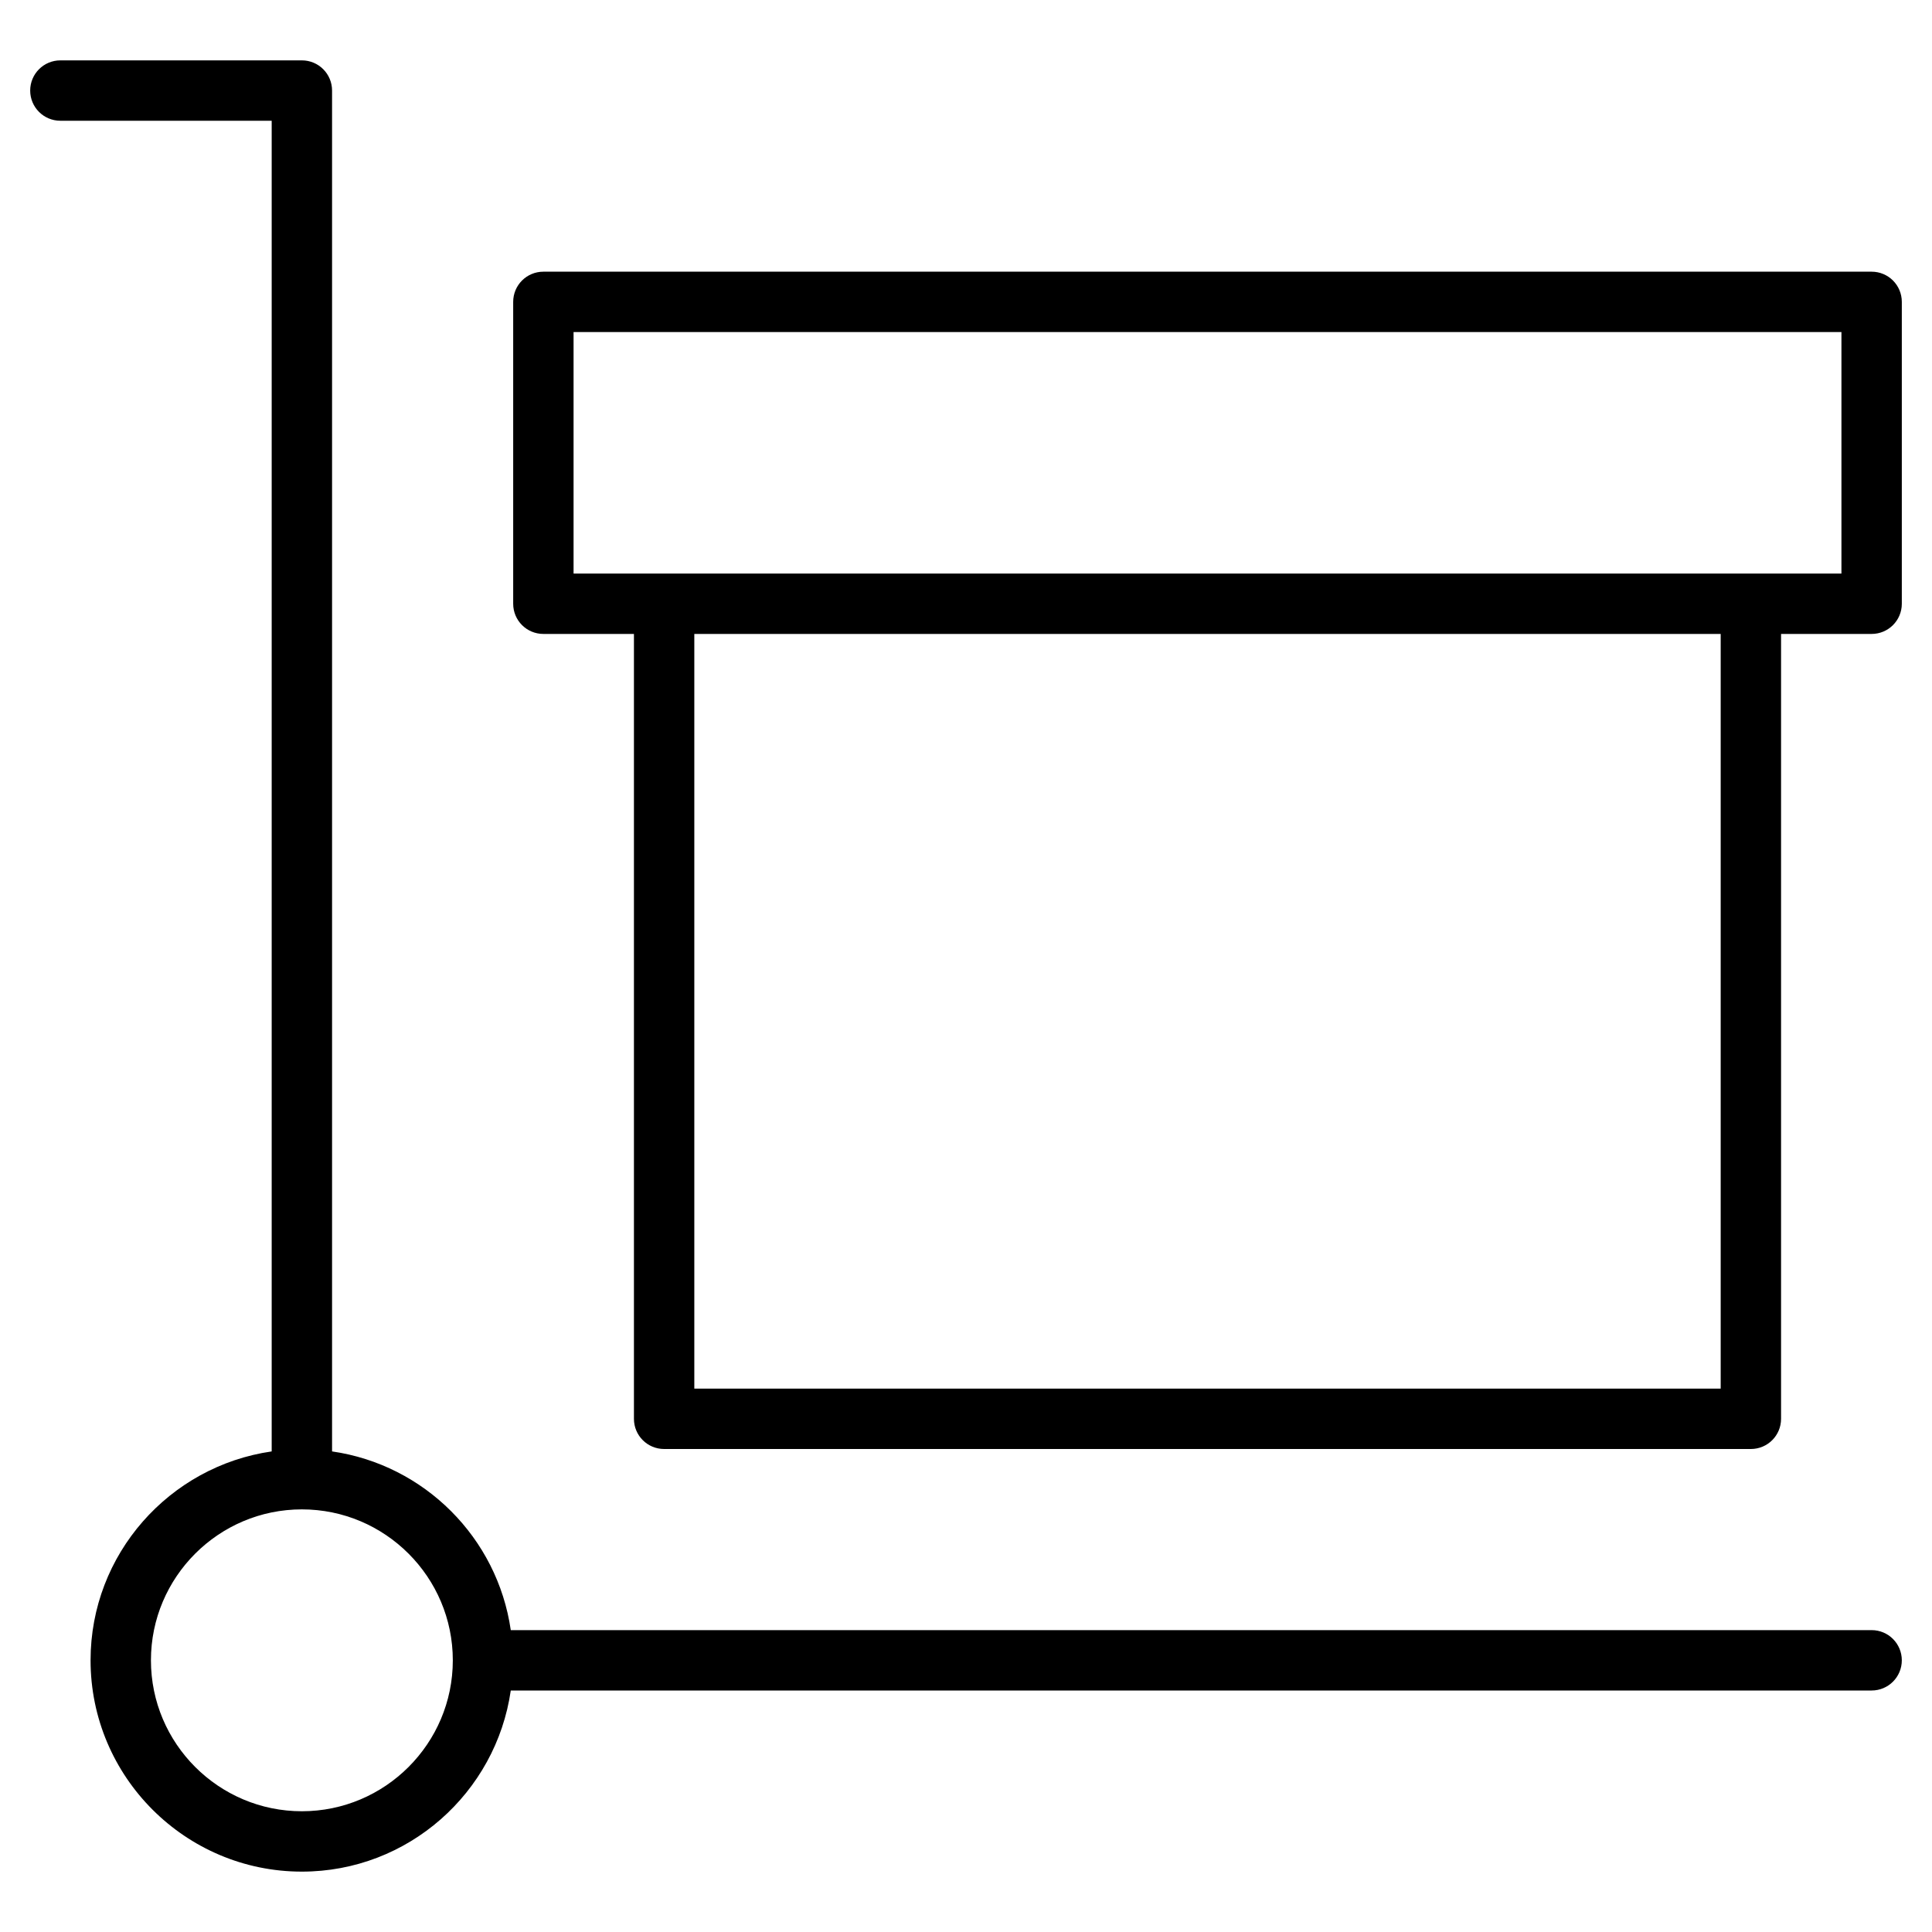 <?xml version="1.0" encoding="utf-8"?>
<!-- Generator: Adobe Illustrator 20.0.0, SVG Export Plug-In . SVG Version: 6.00 Build 0)  -->
<!DOCTYPE svg PUBLIC "-//W3C//DTD SVG 1.1//EN" "http://www.w3.org/Graphics/SVG/1.1/DTD/svg11.dtd">
<svg version="1.1" id="Layer_1" xmlns="http://www.w3.org/2000/svg" xmlns:xlink="http://www.w3.org/1999/xlink" x="0px" y="0px"
	 width="64px" height="64px" viewBox="0 0 64 64" enable-background="new 0 0 64 64" xml:space="preserve">
<path d="M62,54H16.92c-0.441-3.059-2.861-5.479-5.92-5.92V3c0-0.553-0.447-1-1-1H2C1.447,2,1,2.447,1,3s0.447,1,1,1h7v44.08
	C5.614,48.568,3,51.481,3,55c0,3.859,3.141,7,7,7c3.519,0,6.432-2.614,6.92-6H62c0.553,0,1-0.447,1-1S62.553,54,62,54z M10,60
	c-2.757,0-5-2.243-5-5s2.243-5,5-5s5,2.243,5,5S12.757,60,10,60z"/>
<path d="M62,9H18c-0.553,0-1,0.447-1,1v10c0,0.553,0.447,1,1,1h3v26c0,0.553,0.447,1,1,1h36c0.553,0,1-0.447,1-1V21h3
	c0.553,0,1-0.447,1-1V10C63,9.447,62.553,9,62,9z M57,46H23V21h34V46z M61,19H19v-8h42V19z"/>
</svg>
